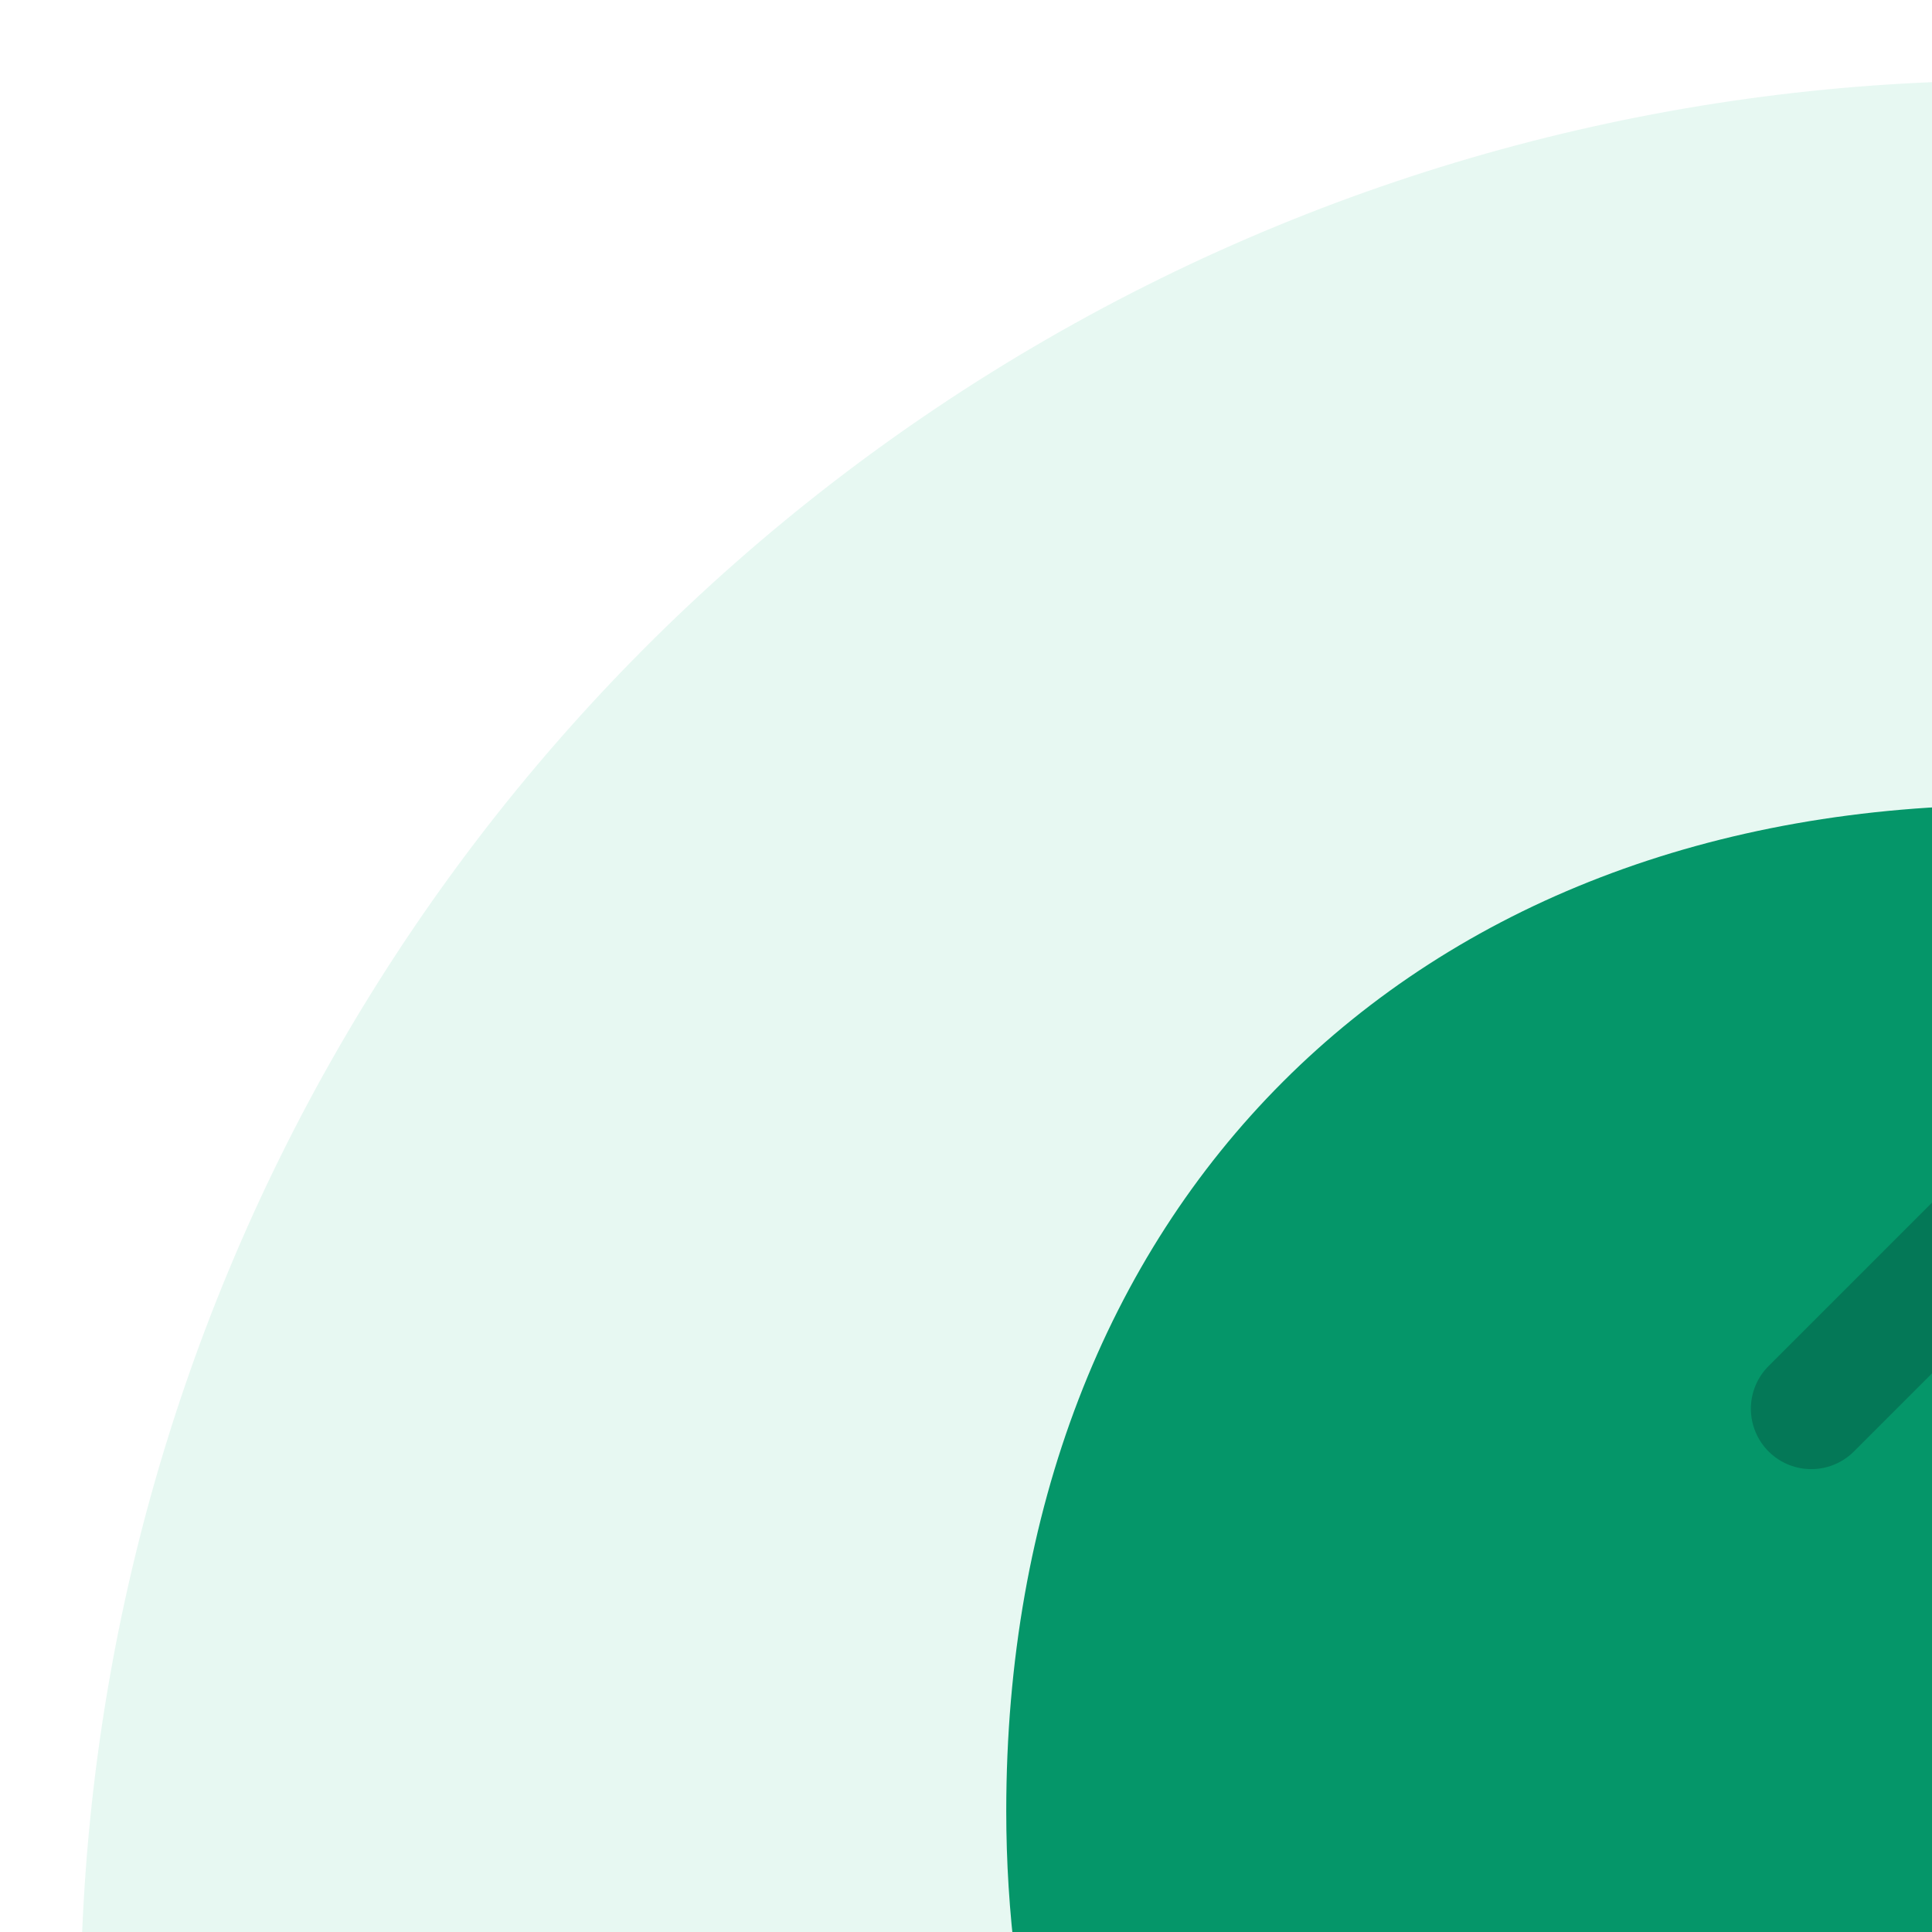 <?xml version="1.0" encoding="UTF-8"?>
<svg width="48" height="48" viewBox="0 0 48 48" fill="none" xmlns="http://www.w3.org/2000/svg">
<circle cx="50" cy="50" r="48" fill="#10b981" opacity="0.1" />
  <path d="M50 20 C35 20, 25 30, 25 45 C25 55, 30 65, 40 70 L50 75 L50 20Z" fill="#059669"/>
  <path d="M50 20 C65 20, 75 30, 75 45 C75 55, 70 65, 60 70 L50 75 L50 20Z" fill="#10b981"/>
  <rect x="48" y="35" width="4" height="45" fill="#047857" rx="2"/>
  <path d="M50 30 L45 35 M50 30 L55 35" stroke="#047857" stroke-width="3" stroke-linecap="round"/>
</svg>